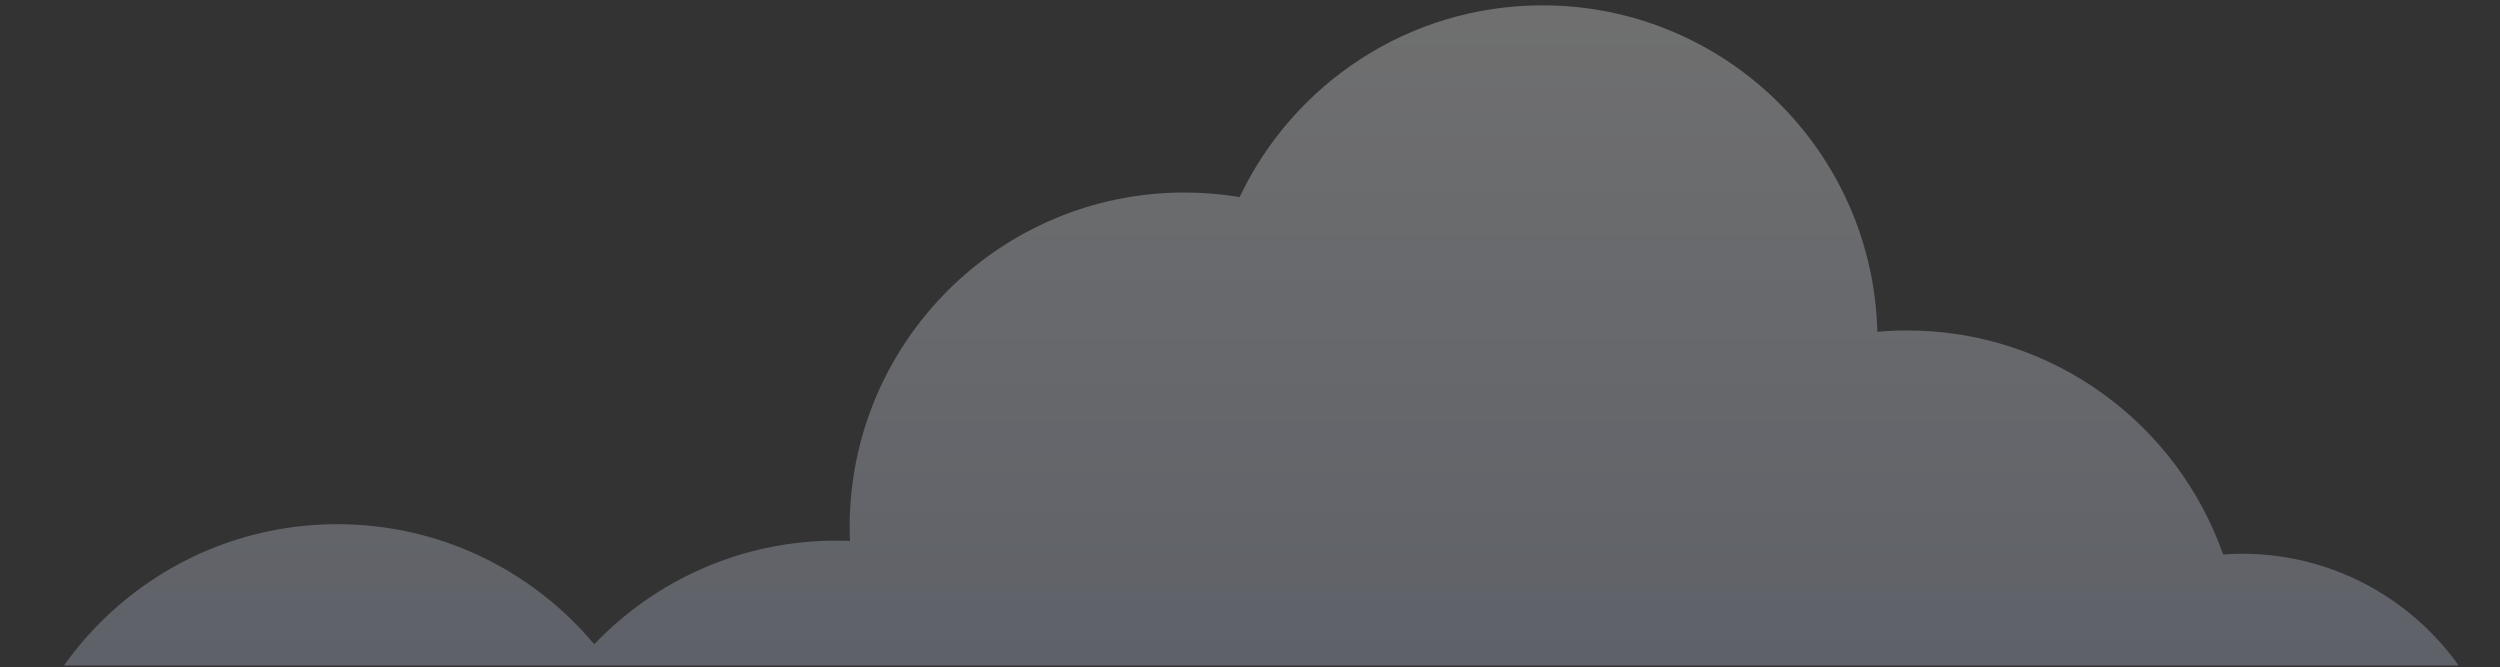 <?xml version="1.0" encoding="utf-8"?>
<!-- Generator: Adobe Illustrator 16.0.4, SVG Export Plug-In . SVG Version: 6.00 Build 0)  -->
<!DOCTYPE svg PUBLIC "-//W3C//DTD SVG 1.1//EN" "http://www.w3.org/Graphics/SVG/1.1/DTD/svg11.dtd">
<svg version="1.1" id="Layer_1" xmlns="http://www.w3.org/2000/svg" xmlns:xlink="http://www.w3.org/1999/xlink" x="0px" y="0px"
	 width="629.6px" height="168px" viewBox="0 0 629.6 168" enable-background="new 0 0 629.6 168" xml:space="preserve">
<rect x="0" y="0" width="629.6" height="168" fill="#333333" stroke="none"/>
<g opacity="0.3">
	<defs>
		<rect id="SVGID_1_" x="0.6" y="1.35" opacity="0.3" width="630" height="166.25"/>
	</defs>
	<clipPath id="SVGID_2_">
		<use xlink:href="#SVGID_1_"  overflow="visible"/>
	</clipPath>
	<g clip-path="url(#SVGID_2_)">
		<defs>
			<rect id="SVGID_3_" x="0.6" y="1.35" width="631" height="303.5"/>
		</defs>
		<clipPath id="SVGID_4_">
			<use xlink:href="#SVGID_3_"  overflow="visible"/>
		</clipPath>
		<g clip-path="url(#SVGID_4_)">
			<defs>
				<path id="SVGID_5_" d="M564.614,139.454c-1.597,0-3.174,0.077-4.742,0.187c-11.527-32.858-42.815-56.422-79.612-56.422
					c-2.519,0-5.009,0.117-7.47,0.333c-1.141-45.594-38.459-82.205-84.328-82.205c-33.68,0-62.744,19.74-76.268,48.281
					c-4.514-0.747-9.148-1.143-13.874-1.143c-46.588,0-84.354,37.766-84.354,84.354c0,1.134,0.029,2.26,0.073,3.382
					c-1.122-0.045-2.248-0.073-3.381-0.073c-23.993,0-45.646,10.018-61.005,26.098c-15.474-18.479-38.713-30.233-64.699-30.233
					c-46.587,0-84.354,37.767-84.354,84.354s37.767,84.354,84.354,84.354c23.993,0,45.645-10.018,61.005-26.098
					c15.474,18.479,38.712,30.232,64.699,30.232c46.587,0,84.354-37.767,84.354-84.354c0-1.133-0.03-2.258-0.074-3.381
					c1.122,0.043,2.248,0.073,3.382,0.073c33.679,0,62.745-19.741,76.269-48.28c4.514,0.746,9.147,1.141,13.873,1.141
					c2.519,0,5.01-0.116,7.472-0.333c1.14,45.595,38.457,82.206,84.326,82.206c10.749,0,21.026-2.014,30.479-5.68
					c12.202,16.487,31.787,27.182,53.875,27.182c36.995,0,66.986-29.991,66.986-66.986
					C631.6,169.446,601.609,139.454,564.614,139.454"/>
			</defs>
			<clipPath id="SVGID_6_">
				<use xlink:href="#SVGID_5_"  overflow="visible"/>
			</clipPath>
			
				<linearGradient id="SVGID_7_" gradientUnits="userSpaceOnUse" x1="-635.326" y1="5553.282" x2="-634.326" y2="5553.282" gradientTransform="matrix(0 -303.509 -303.509 0 1685784.625 -192522.172)">
				<stop  offset="0" style="stop-color:#93A5CF"/>
				<stop  offset="0.661" style="stop-color:#DEE3F0"/>
				<stop  offset="1" style="stop-color:#FFFFFF"/>
			</linearGradient>
			<rect x="0.6" y="1.346" clip-path="url(#SVGID_6_)" fill="url(#SVGID_7_)" width="631" height="303.508"/>
		</g>
	</g>
</g>
</svg>
